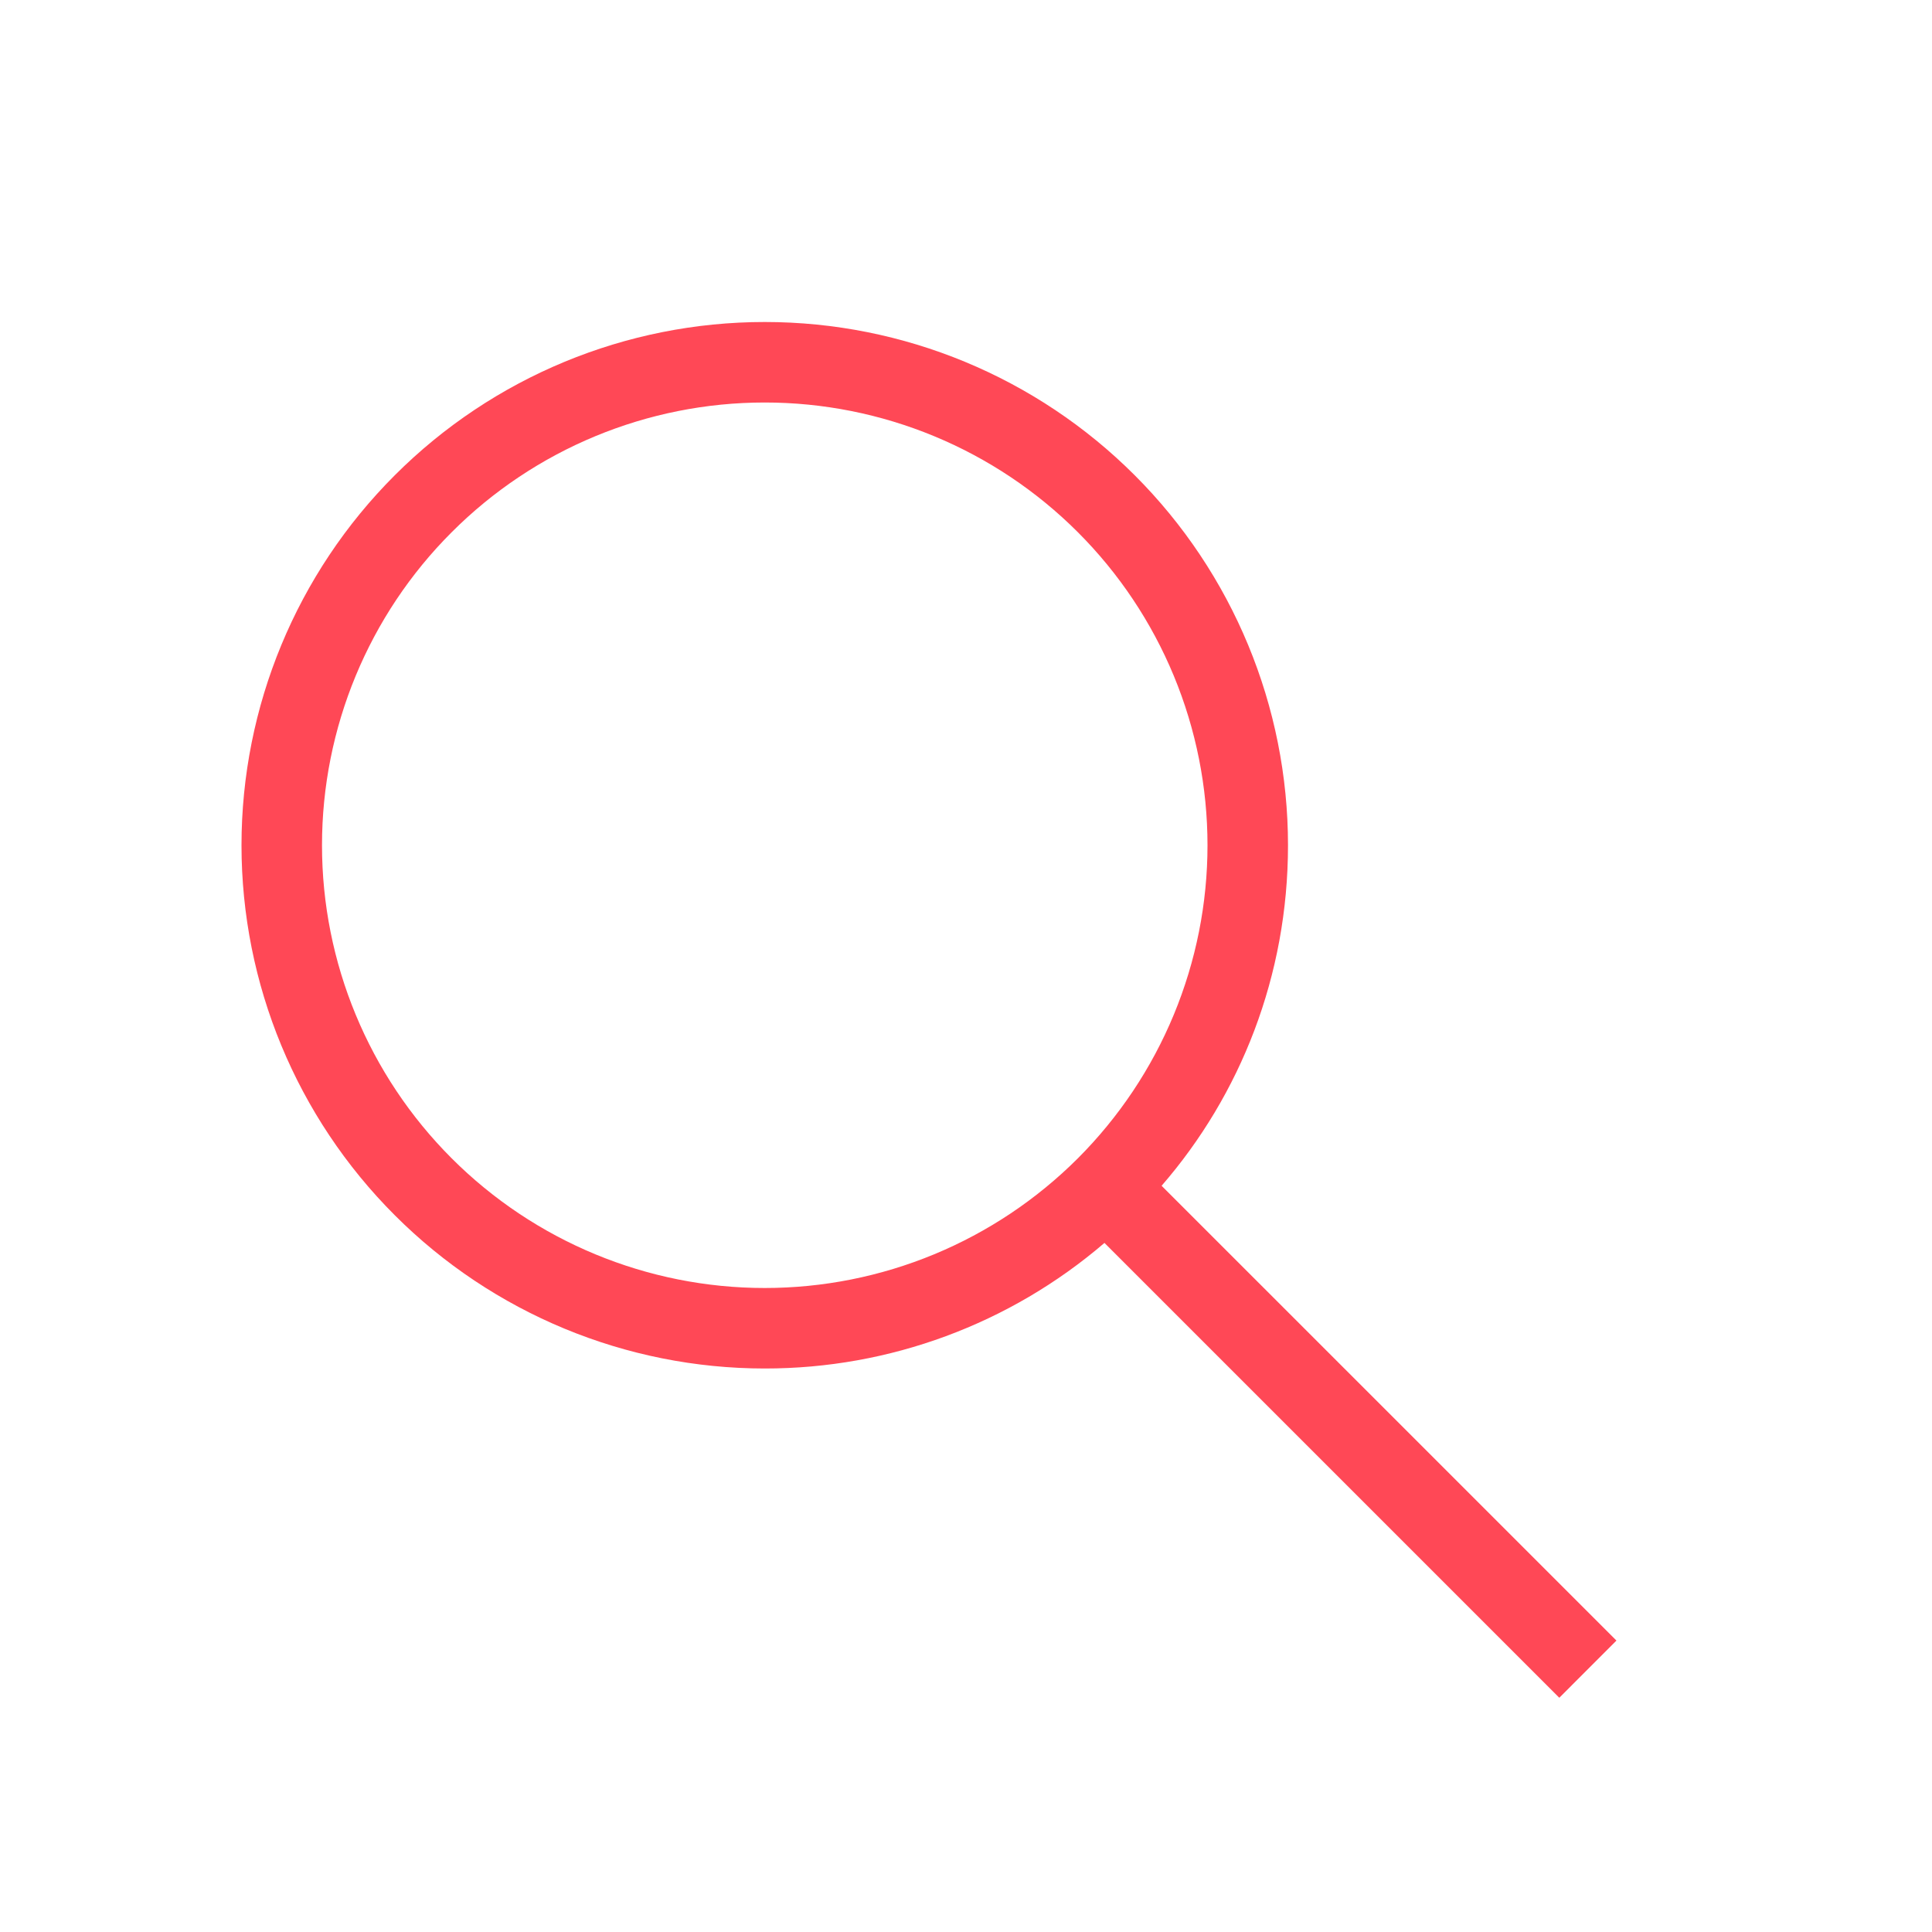 <svg width="45" height="45" viewBox="0 0 45 45" fill="none" xmlns="http://www.w3.org/2000/svg">
<path d="M17.812 7.5C21.045 7.5 24.145 8.784 26.43 11.07C28.716 13.355 30 16.455 30 19.688C30 22.725 28.894 25.5 27.056 27.619L37.65 38.212L36.319 39.544L25.725 28.95C23.522 30.84 20.715 31.878 17.812 31.875C14.58 31.875 11.48 30.591 9.195 28.305C6.909 26.02 5.625 22.92 5.625 19.688C5.625 16.455 6.909 13.355 9.195 11.07C11.48 8.784 14.58 7.5 17.812 7.5ZM17.812 9.375C15.078 9.375 12.454 10.461 10.521 12.396C8.586 14.329 7.5 16.953 7.5 19.688C7.5 22.422 8.586 25.046 10.521 26.98C12.454 28.913 15.078 30 17.812 30C19.167 30 20.508 29.733 21.759 29.215C23.01 28.697 24.147 27.937 25.105 26.98C26.062 26.022 26.822 24.885 27.34 23.634C27.858 22.383 28.125 21.042 28.125 19.688C28.125 18.333 27.858 16.992 27.34 15.741C26.822 14.49 26.062 13.353 25.105 12.396C24.147 11.438 23.01 10.678 21.759 10.16C20.508 9.642 19.167 9.375 17.812 9.375Z" fill="#FF4856"/>
</svg>

